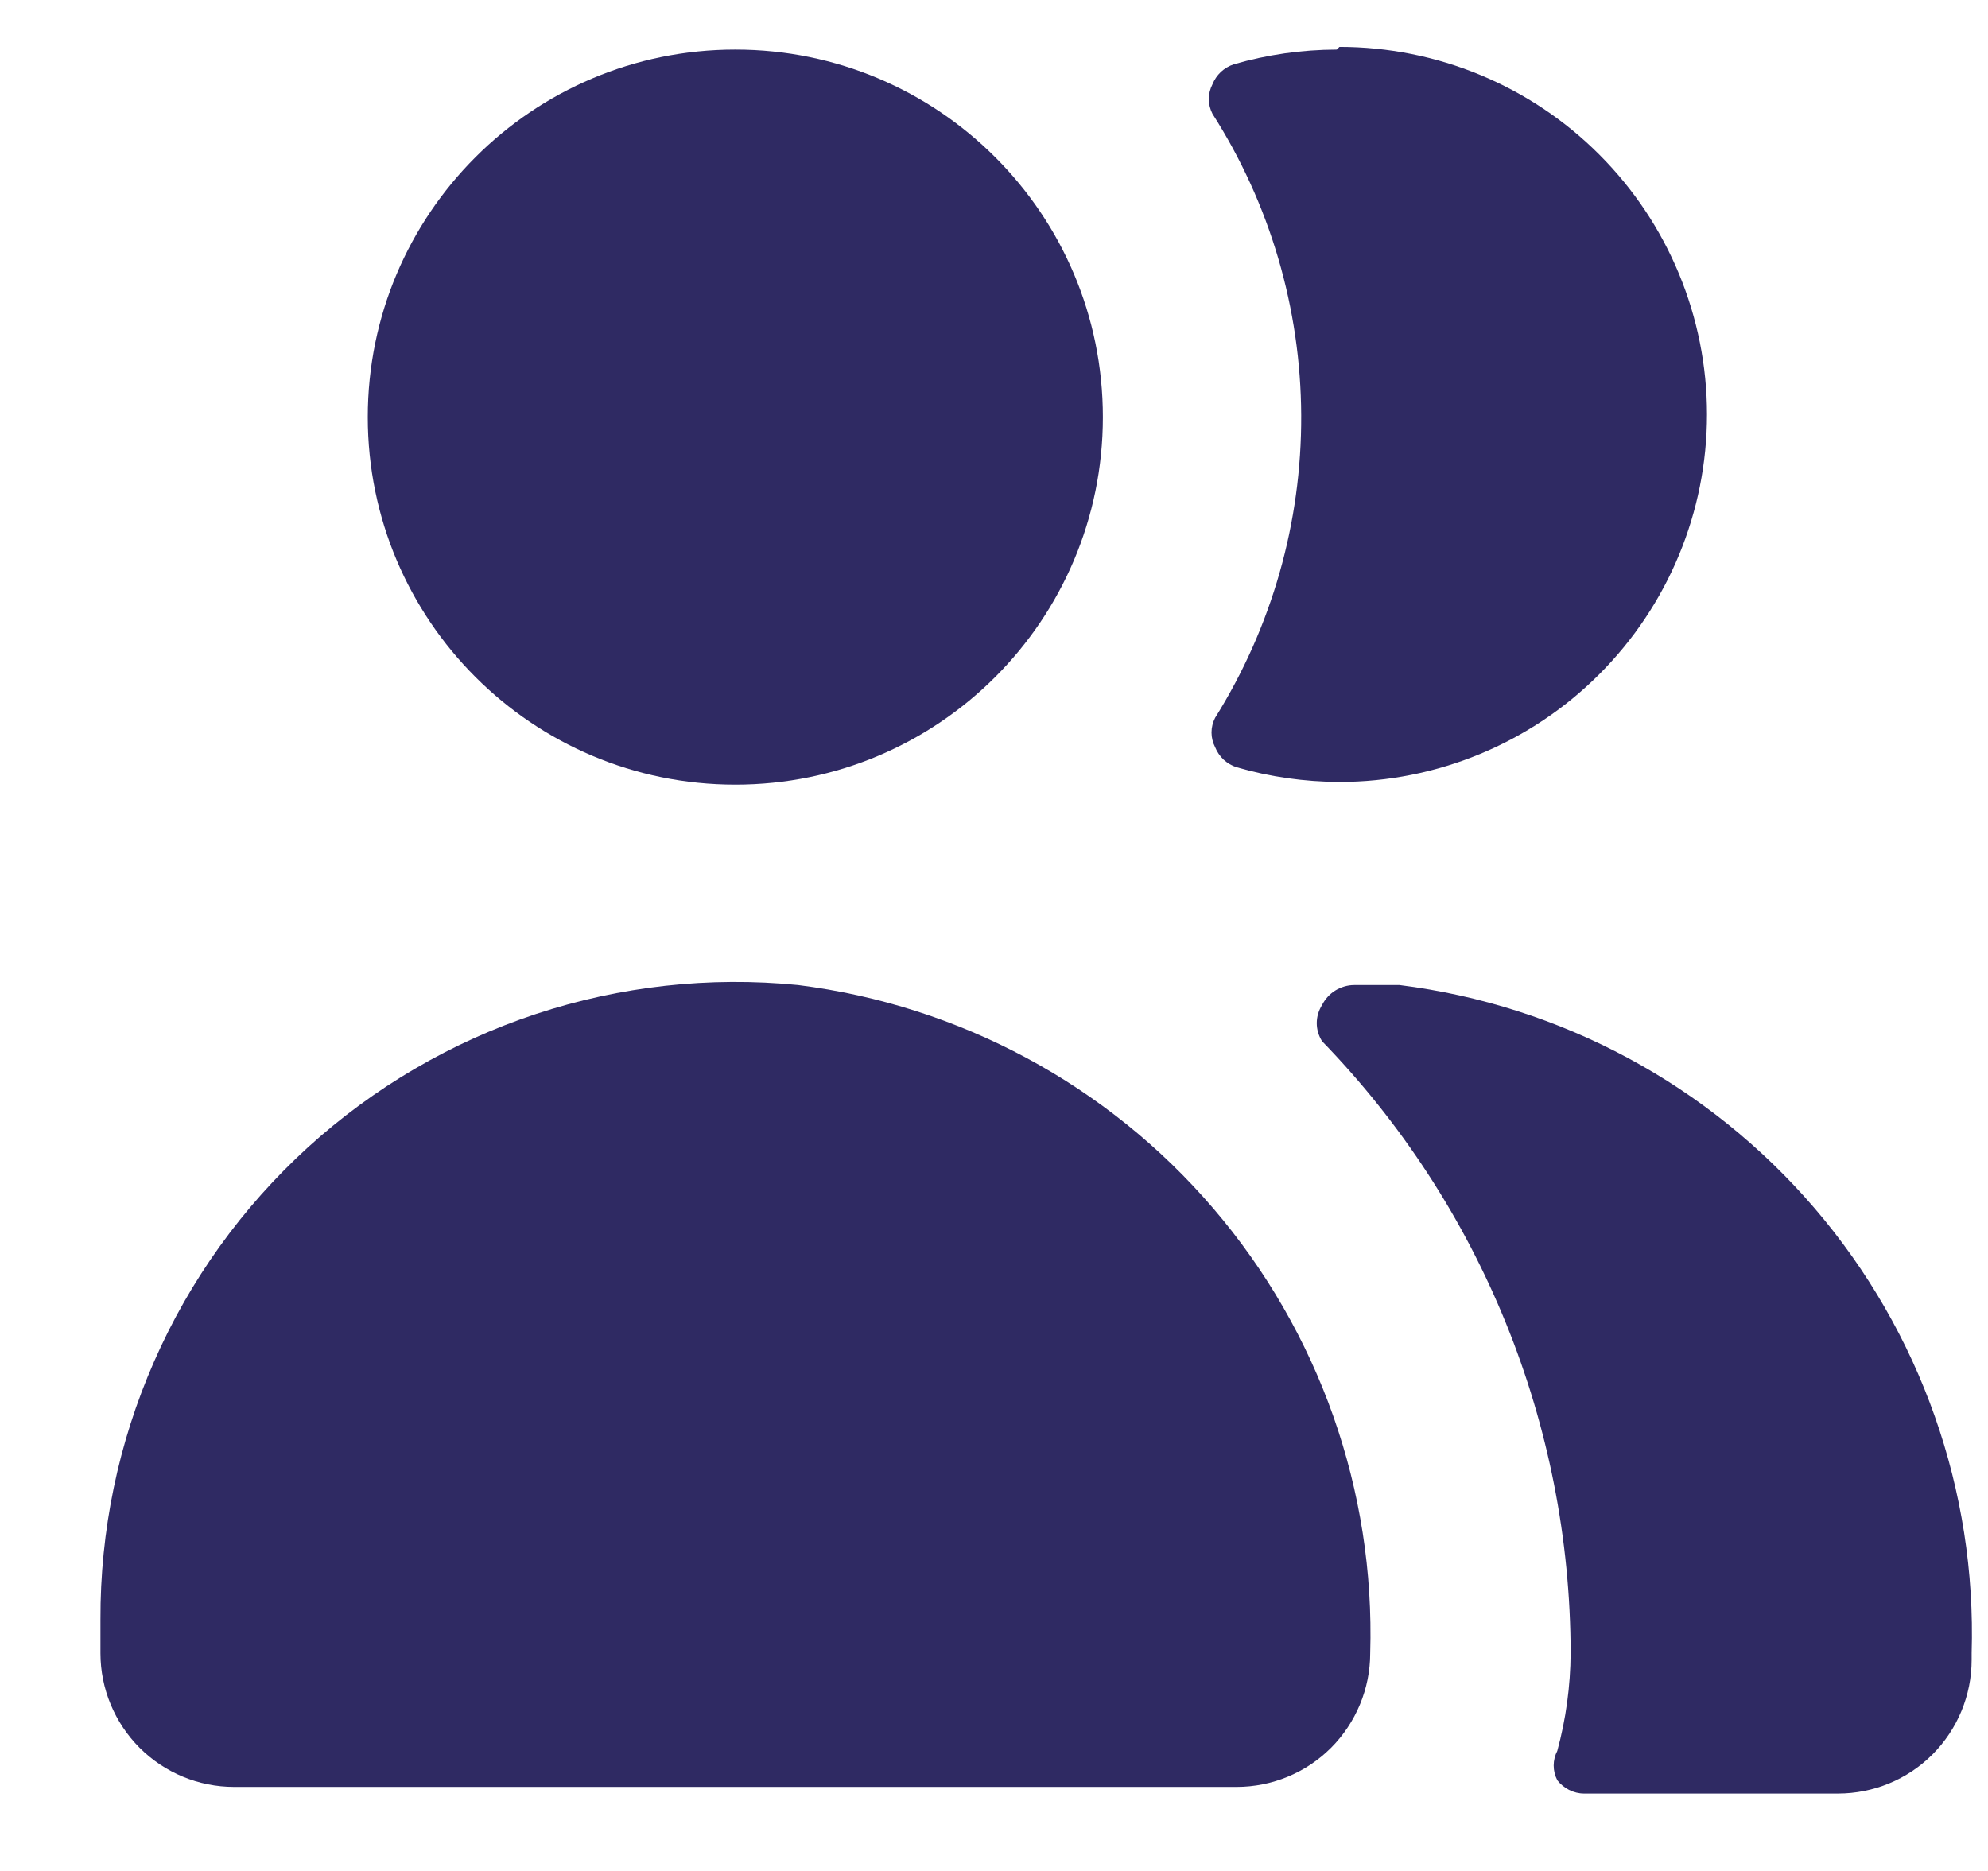 <svg width="17" height="16" viewBox="0 0 17 16" fill="none" xmlns="http://www.w3.org/2000/svg">
<path d="M11.431 0.424C11.133 0.425 10.837 0.467 10.551 0.55C10.51 0.563 10.472 0.586 10.44 0.615C10.409 0.645 10.384 0.681 10.368 0.721C10.348 0.76 10.337 0.803 10.337 0.847C10.337 0.891 10.348 0.934 10.368 0.973C10.86 1.743 11.123 2.638 11.127 3.552C11.131 4.467 10.876 5.363 10.391 6.138C10.371 6.177 10.36 6.22 10.36 6.264C10.36 6.308 10.371 6.351 10.391 6.39C10.407 6.43 10.432 6.466 10.463 6.496C10.495 6.525 10.533 6.548 10.574 6.561C10.86 6.644 11.156 6.686 11.454 6.687C12.287 6.687 13.087 6.356 13.676 5.766C14.265 5.177 14.597 4.378 14.597 3.544C14.597 2.711 14.265 1.911 13.676 1.322C13.087 0.732 12.287 0.401 11.454 0.401L11.431 0.424Z" fill="#2F2A63"/>
<path d="M11.968 8.424H11.58C11.523 8.424 11.467 8.441 11.418 8.471C11.37 8.501 11.331 8.544 11.305 8.595C11.276 8.642 11.26 8.695 11.26 8.75C11.26 8.804 11.276 8.858 11.305 8.904C12.666 10.307 13.428 12.184 13.431 14.138C13.429 14.42 13.391 14.701 13.317 14.973C13.297 15.011 13.286 15.055 13.286 15.098C13.286 15.142 13.297 15.185 13.317 15.224C13.344 15.259 13.379 15.287 13.418 15.307C13.458 15.327 13.501 15.338 13.545 15.338H15.717C16.02 15.338 16.311 15.218 16.525 15.004C16.739 14.789 16.86 14.499 16.86 14.195V14.138C16.902 12.748 16.424 11.392 15.519 10.335C14.614 9.278 13.348 8.597 11.968 8.424Z" fill="#2F2A63"/>
<path d="M6.288 6.71C8.024 6.71 9.431 5.303 9.431 3.567C9.431 1.831 8.024 0.424 6.288 0.424C4.552 0.424 3.145 1.831 3.145 3.567C3.145 5.303 4.552 6.71 6.288 6.71Z" fill="#2F2A63"/>
<path d="M0.859 14.138C0.859 14.441 0.98 14.732 1.194 14.947C1.409 15.161 1.699 15.281 2.002 15.281H10.574C10.877 15.281 11.168 15.161 11.382 14.947C11.596 14.732 11.717 14.441 11.717 14.138C11.759 12.748 11.281 11.392 10.376 10.335C9.472 9.278 8.205 8.597 6.825 8.424C6.068 8.349 5.304 8.433 4.582 8.672C3.861 8.911 3.197 9.299 2.634 9.811C2.072 10.323 1.623 10.947 1.318 11.643C1.012 12.339 0.856 13.092 0.859 13.853V14.138Z" fill="#2F2A63"/>
</svg>
